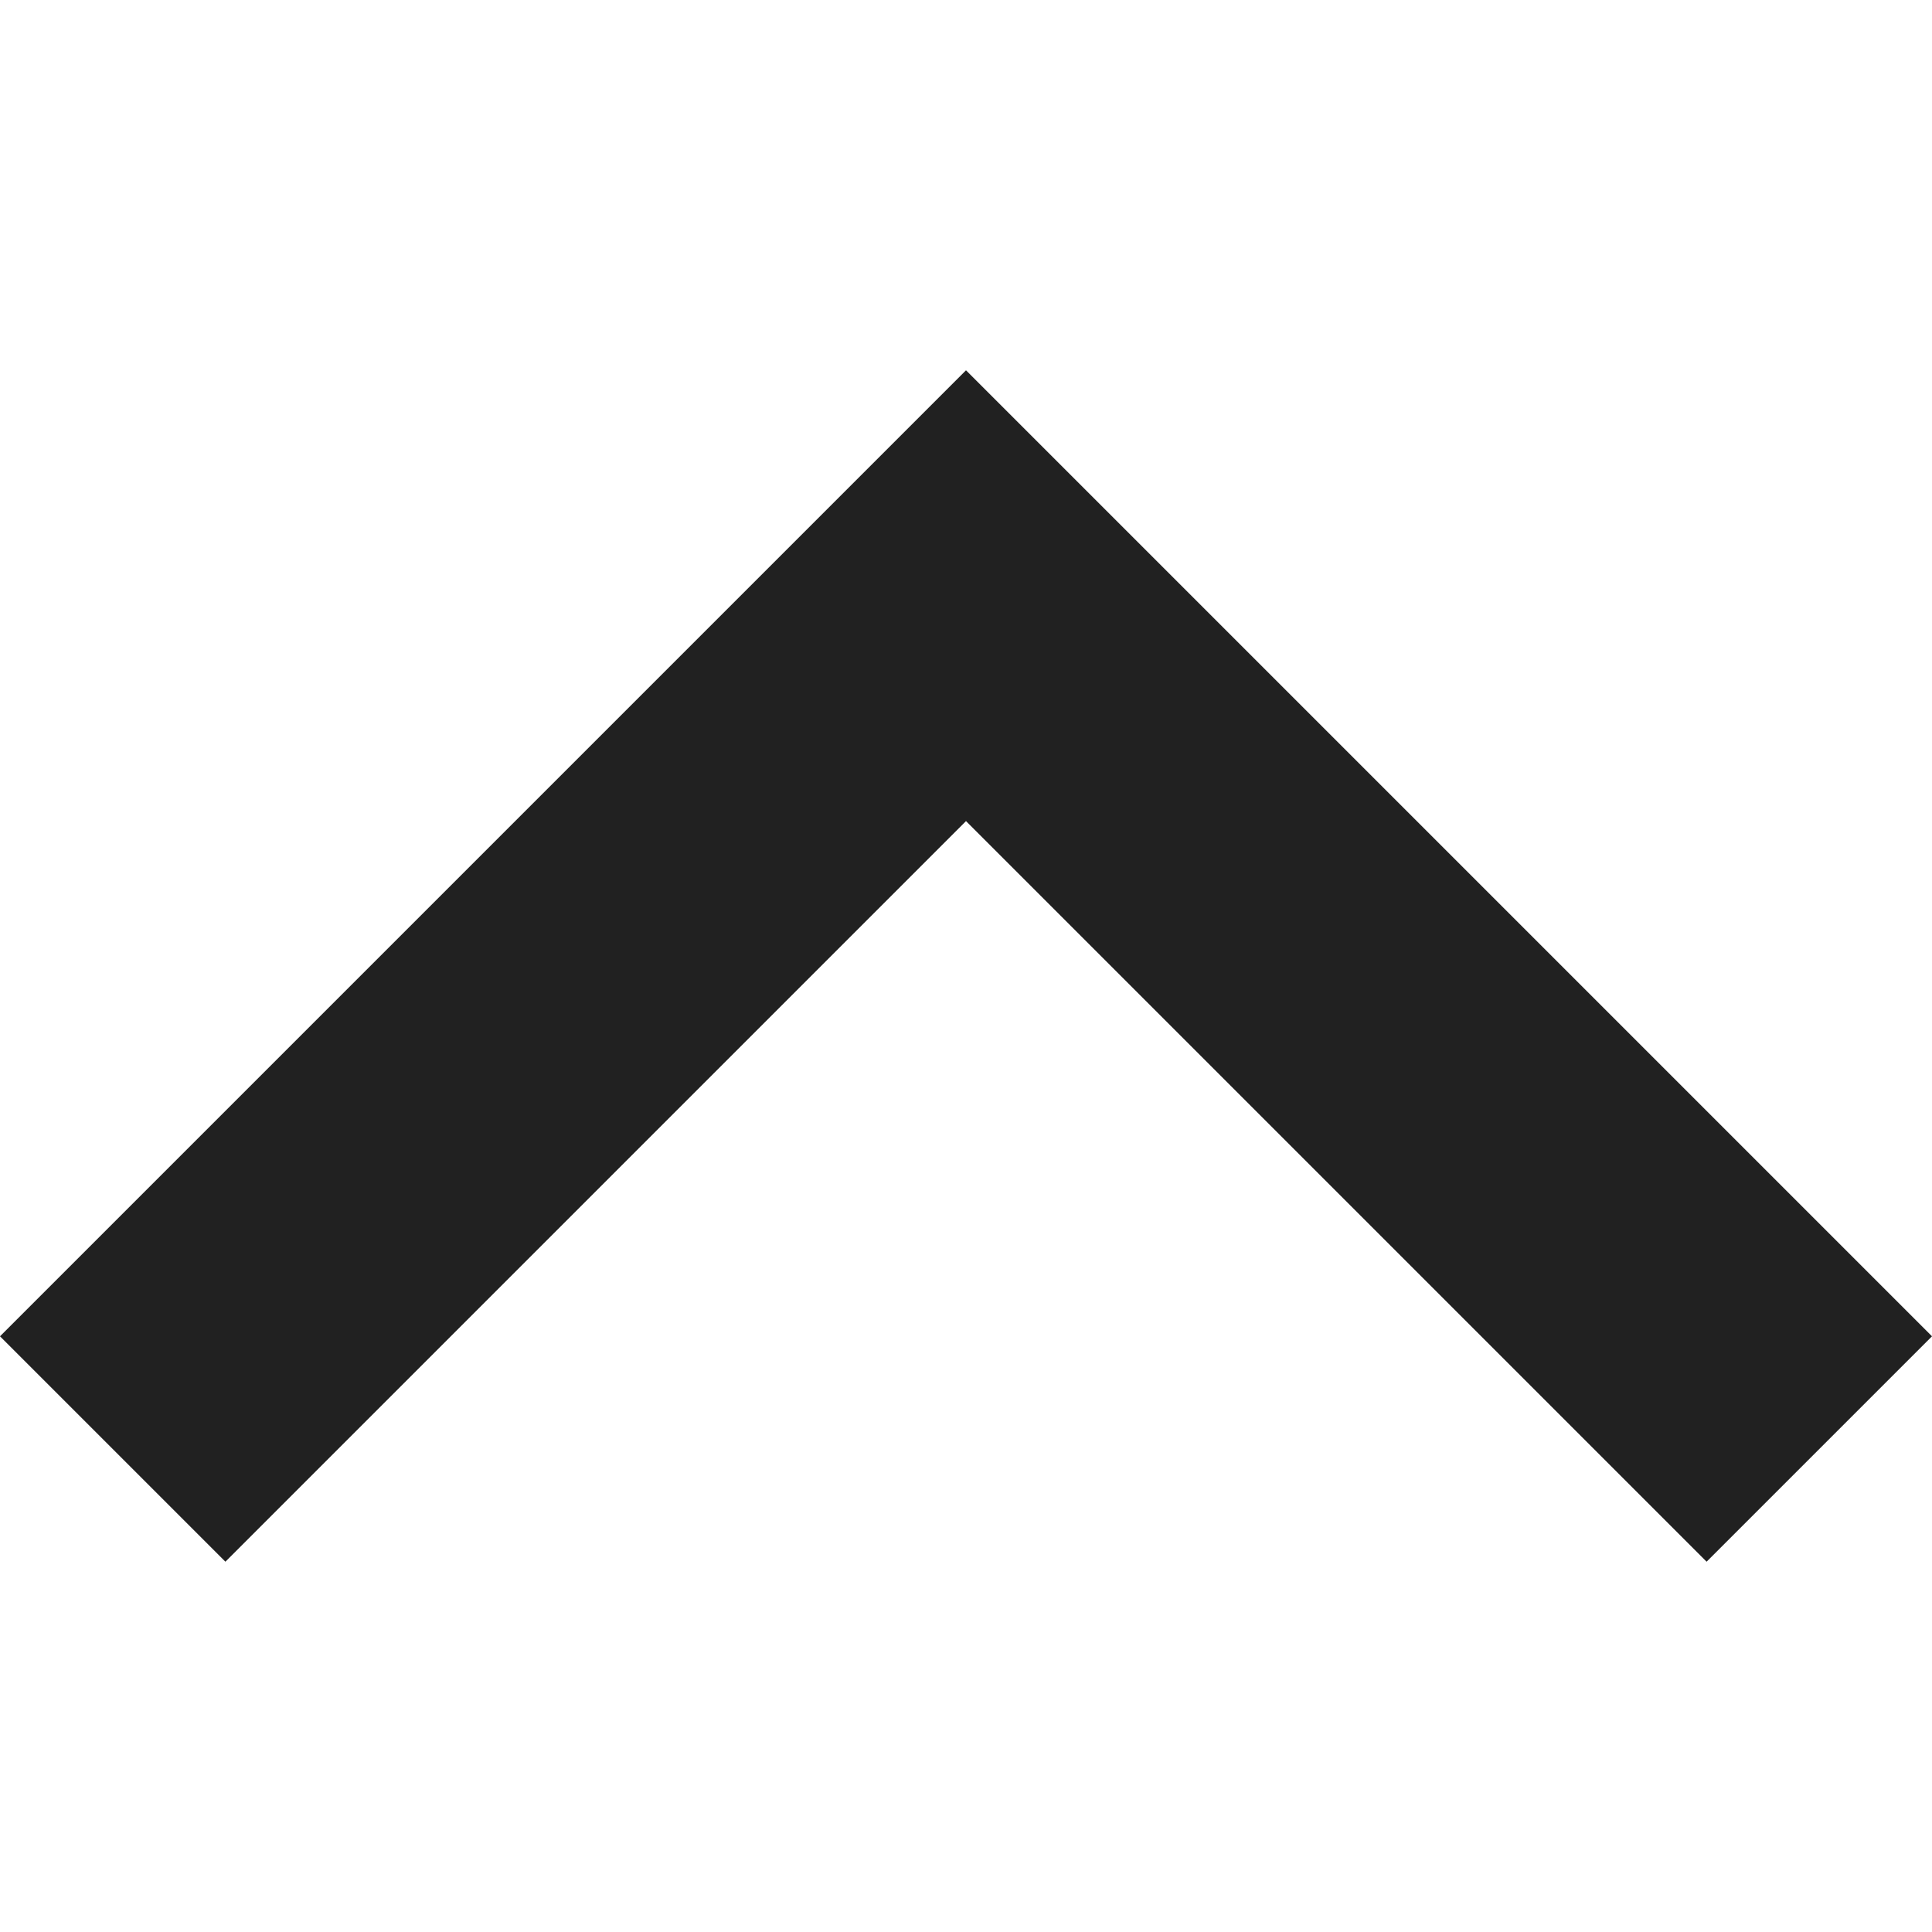 <svg xmlns="http://www.w3.org/2000/svg" fill="#212121" viewBox="0 0 306 306" width="12px" height="12px"><g transform="matrix(0 1 -1 0 306 -0)"><g><g id="chevron-left"><polygon points="247.35,35.7 211.65,0 58.65,153 211.65,306 247.35,270.3 130.05,153   "/></g></g><g/><g/><g/><g/><g/><g/><g/><g/><g/><g/><g/><g/><g/><g/><g/></g></svg>